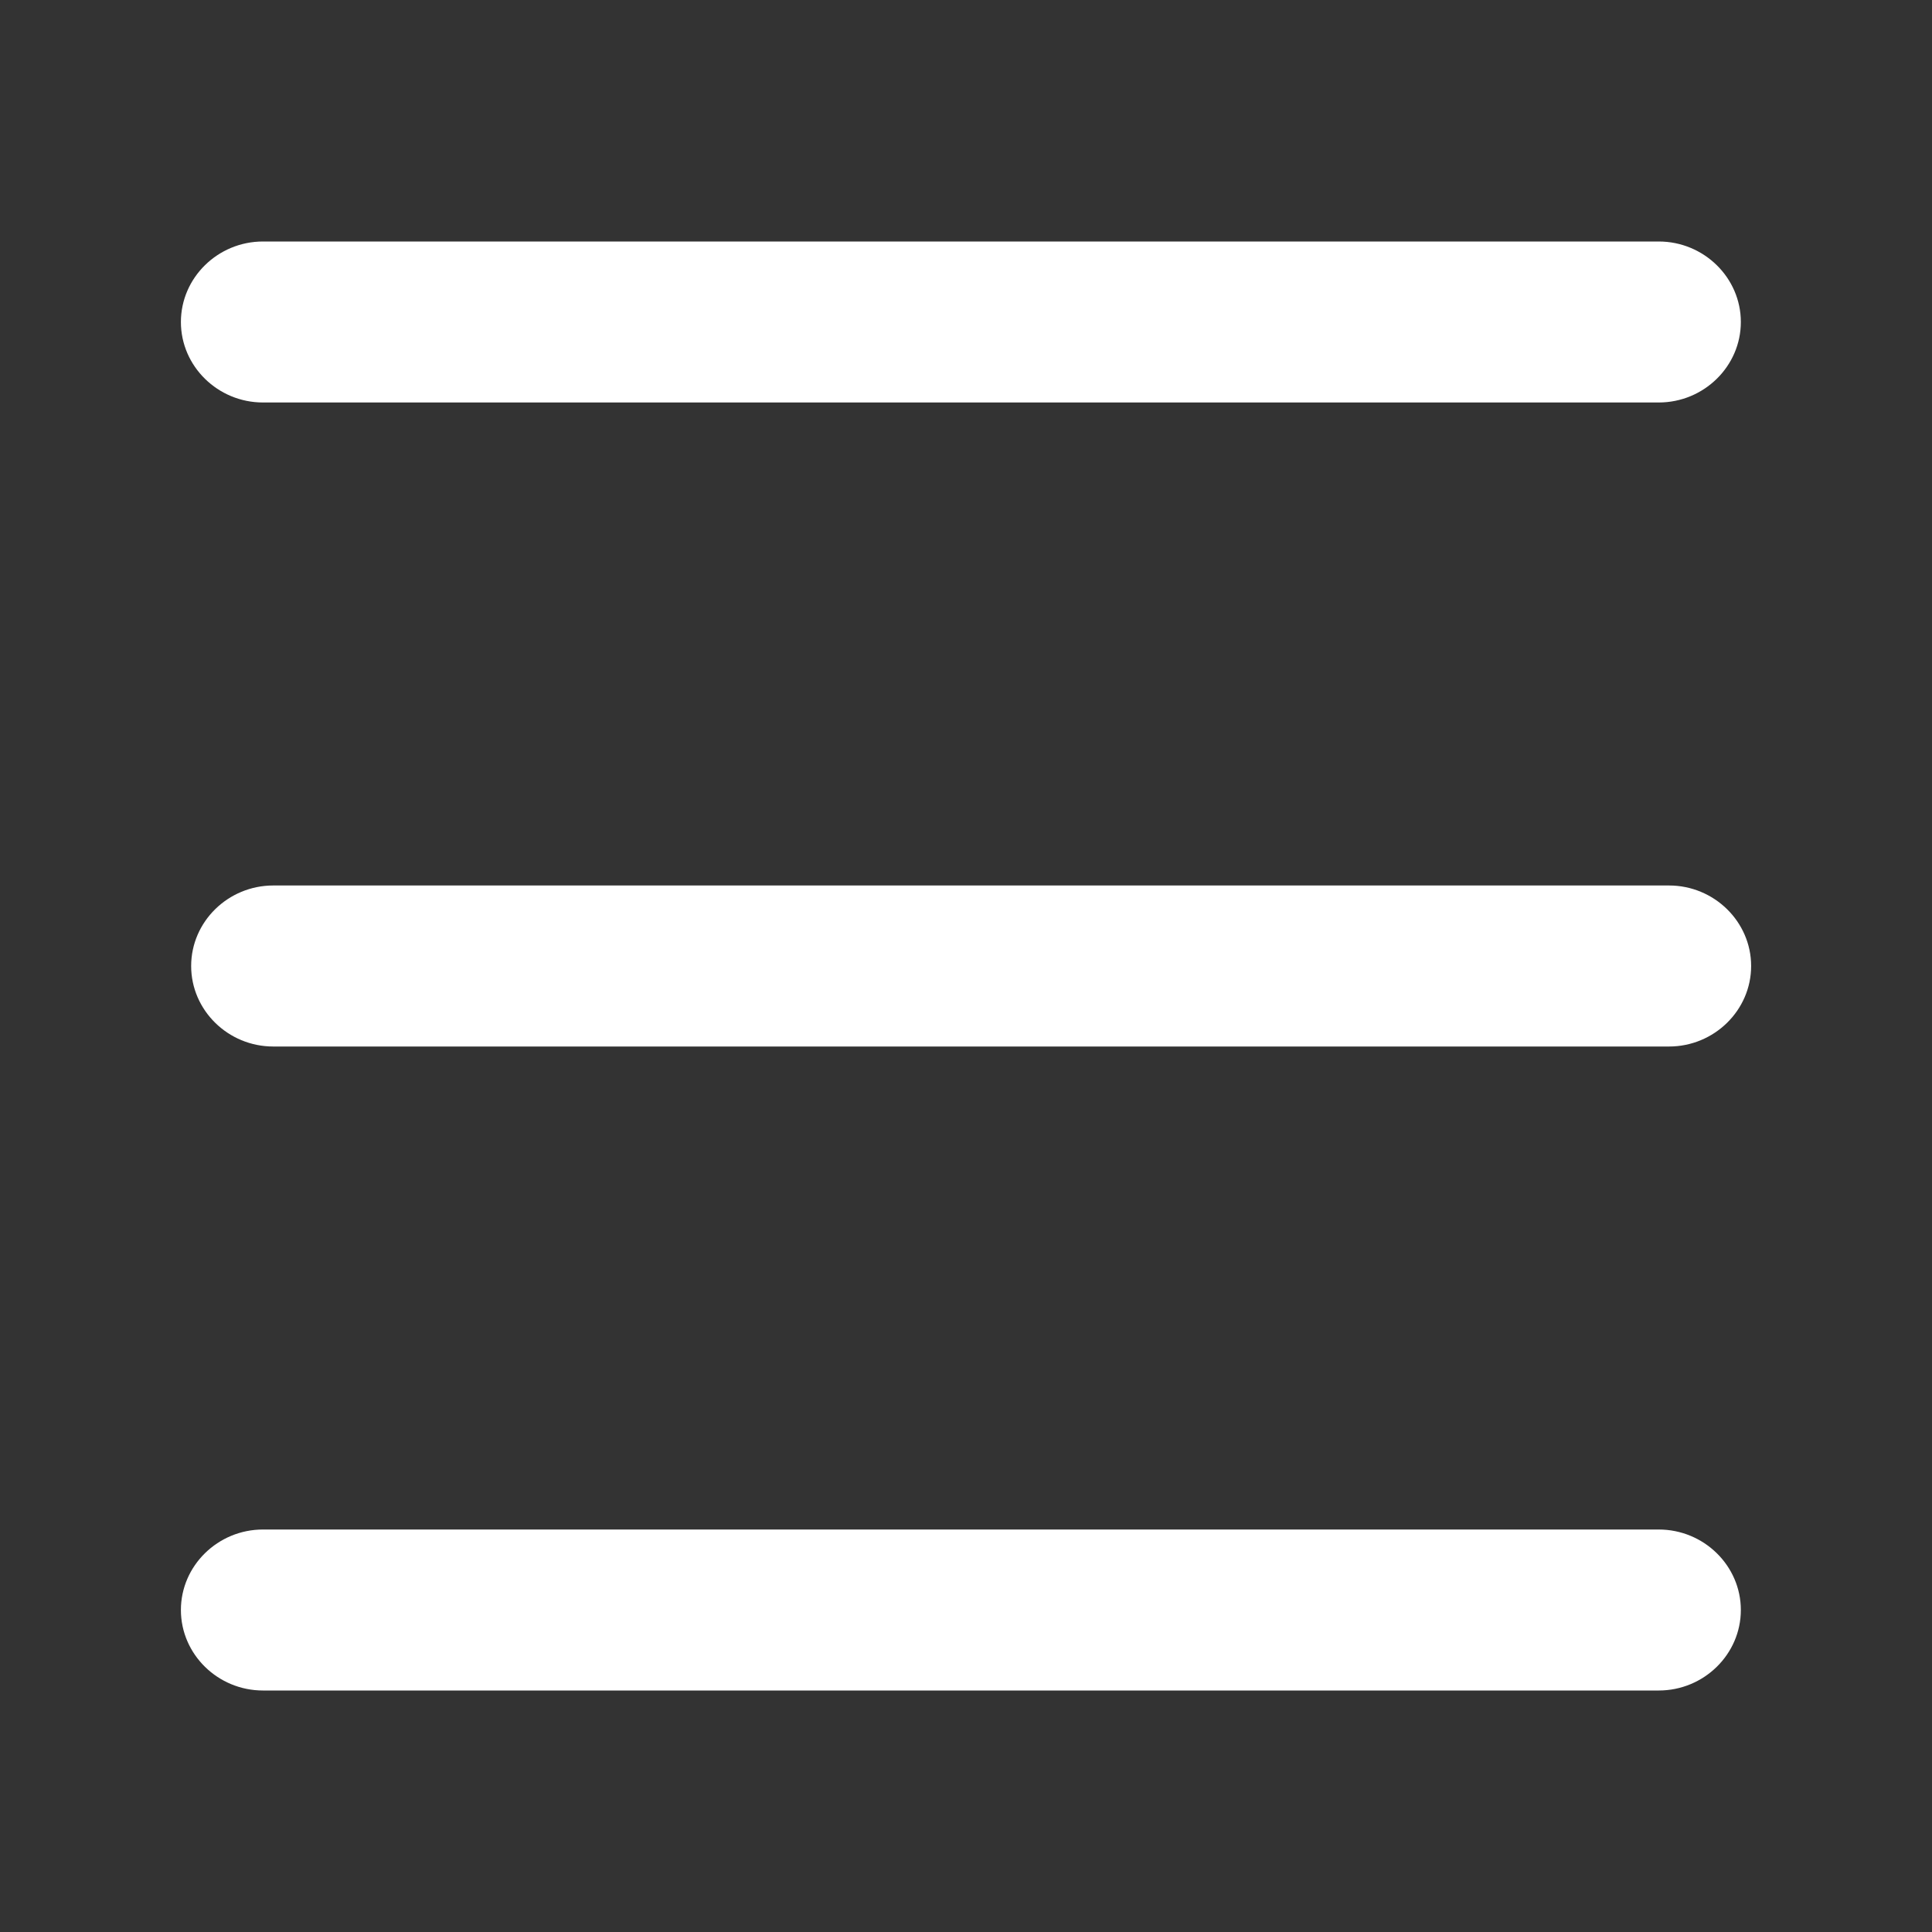 <svg width="52" height="52" viewBox="0 0 52 52" fill="none" xmlns="http://www.w3.org/2000/svg">
<rect x="0" y="0" width="52" height="52" fill="#333333" stroke="none"/>
<path d="M4.869 8.667C4.869 7.475 5.863 6.5 7.078 6.5H44.645C45.861 6.5 46.855 7.475 46.855 8.667C46.855 9.858 45.861 10.833 44.645 10.833H7.078C5.863 10.833 4.869 9.858 4.869 8.667ZM44.645 41.167H7.078C5.863 41.167 4.869 42.142 4.869 43.333C4.869 44.525 5.863 45.5 7.078 45.5H44.645C45.861 45.5 46.855 44.525 46.855 43.333C46.855 42.142 45.861 41.167 44.645 41.167ZM44.922 23.833H7.355C6.139 23.833 5.145 24.808 5.145 26C5.145 27.192 6.139 28.167 7.355 28.167H44.922C46.137 28.167 47.132 27.192 47.132 26C47.132 24.808 46.137 23.833 44.922 23.833Z" fill="white"/>
</svg>
